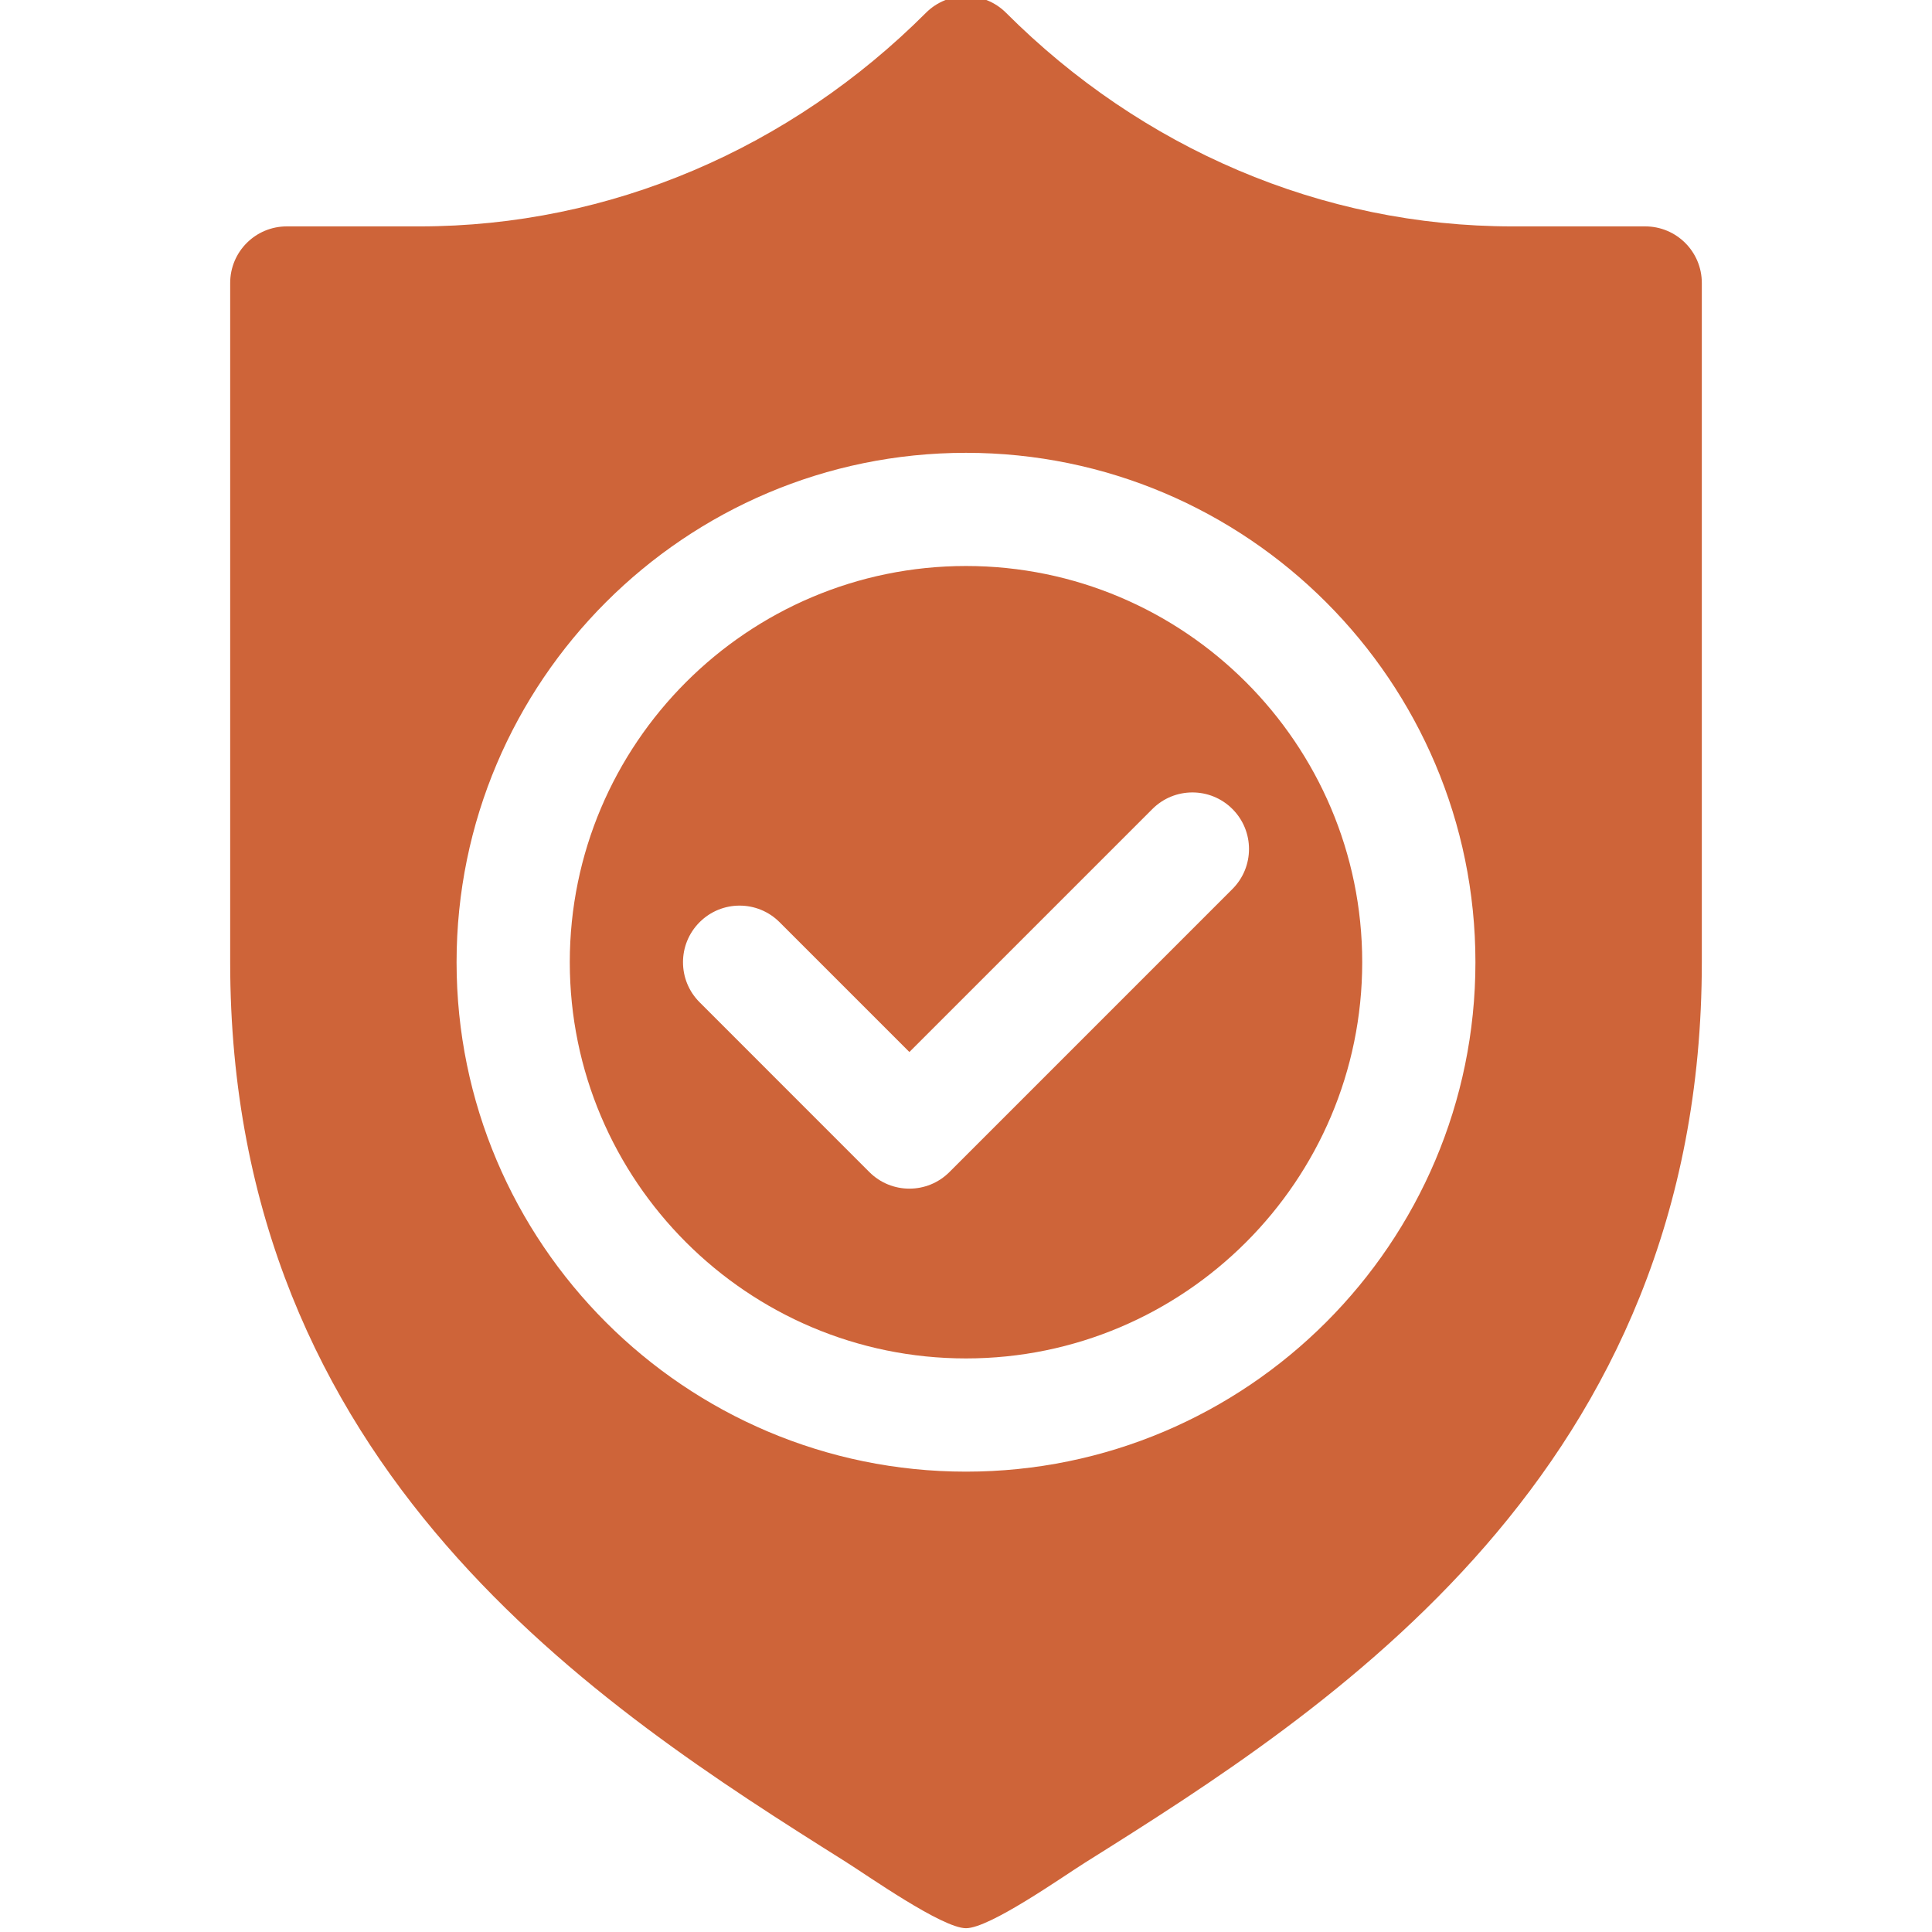 <svg width="50" height="50" viewBox="0 0 50 50" fill="none" xmlns="http://www.w3.org/2000/svg">
<g clip-path="url(#clip0)">
<path d="M25 14.648C19.346 14.648 14.746 19.249 14.746 24.902C14.746 30.556 19.346 35.156 25 35.156C30.653 35.156 35.254 30.556 35.254 24.902C35.254 19.249 30.653 14.648 25 14.648ZM31.895 23.008L24.571 30.333C24.285 30.619 23.91 30.762 23.535 30.762C23.16 30.762 22.785 30.619 22.499 30.333L18.105 25.938C17.533 25.366 17.533 24.439 18.105 23.867C18.677 23.294 19.604 23.294 20.176 23.867L23.535 27.226L29.824 20.937C30.396 20.365 31.323 20.365 31.895 20.937C32.467 21.509 32.467 22.436 31.895 23.008Z" fill="#CE6439"/>
<path d="M42.578 5.859H39.146C34.194 5.859 29.538 3.833 26.036 0.331C25.463 -0.241 24.536 -0.241 23.964 0.331C20.462 3.833 15.806 5.859 10.854 5.859H7.422C6.612 5.859 5.957 6.514 5.957 7.324V24.902C5.957 38.066 15.536 44.189 21.874 48.175C22.454 48.539 24.383 49.902 25 49.902C25.615 49.902 27.494 48.574 28.071 48.211C34.431 44.222 44.043 38.093 44.043 24.902V7.324C44.043 6.514 43.388 5.859 42.578 5.859ZM25 38.086C17.73 38.086 11.816 32.172 11.816 24.902C11.816 17.632 17.73 11.719 25 11.719C32.27 11.719 38.184 17.632 38.184 24.902C38.184 32.172 32.27 38.086 25 38.086Z" fill="#CE6439"/>
</g>
<defs>
<clipPath id="clip0">
<rect width="50" height="50" fill="white"/>
</clipPath>
</defs>
</svg>
